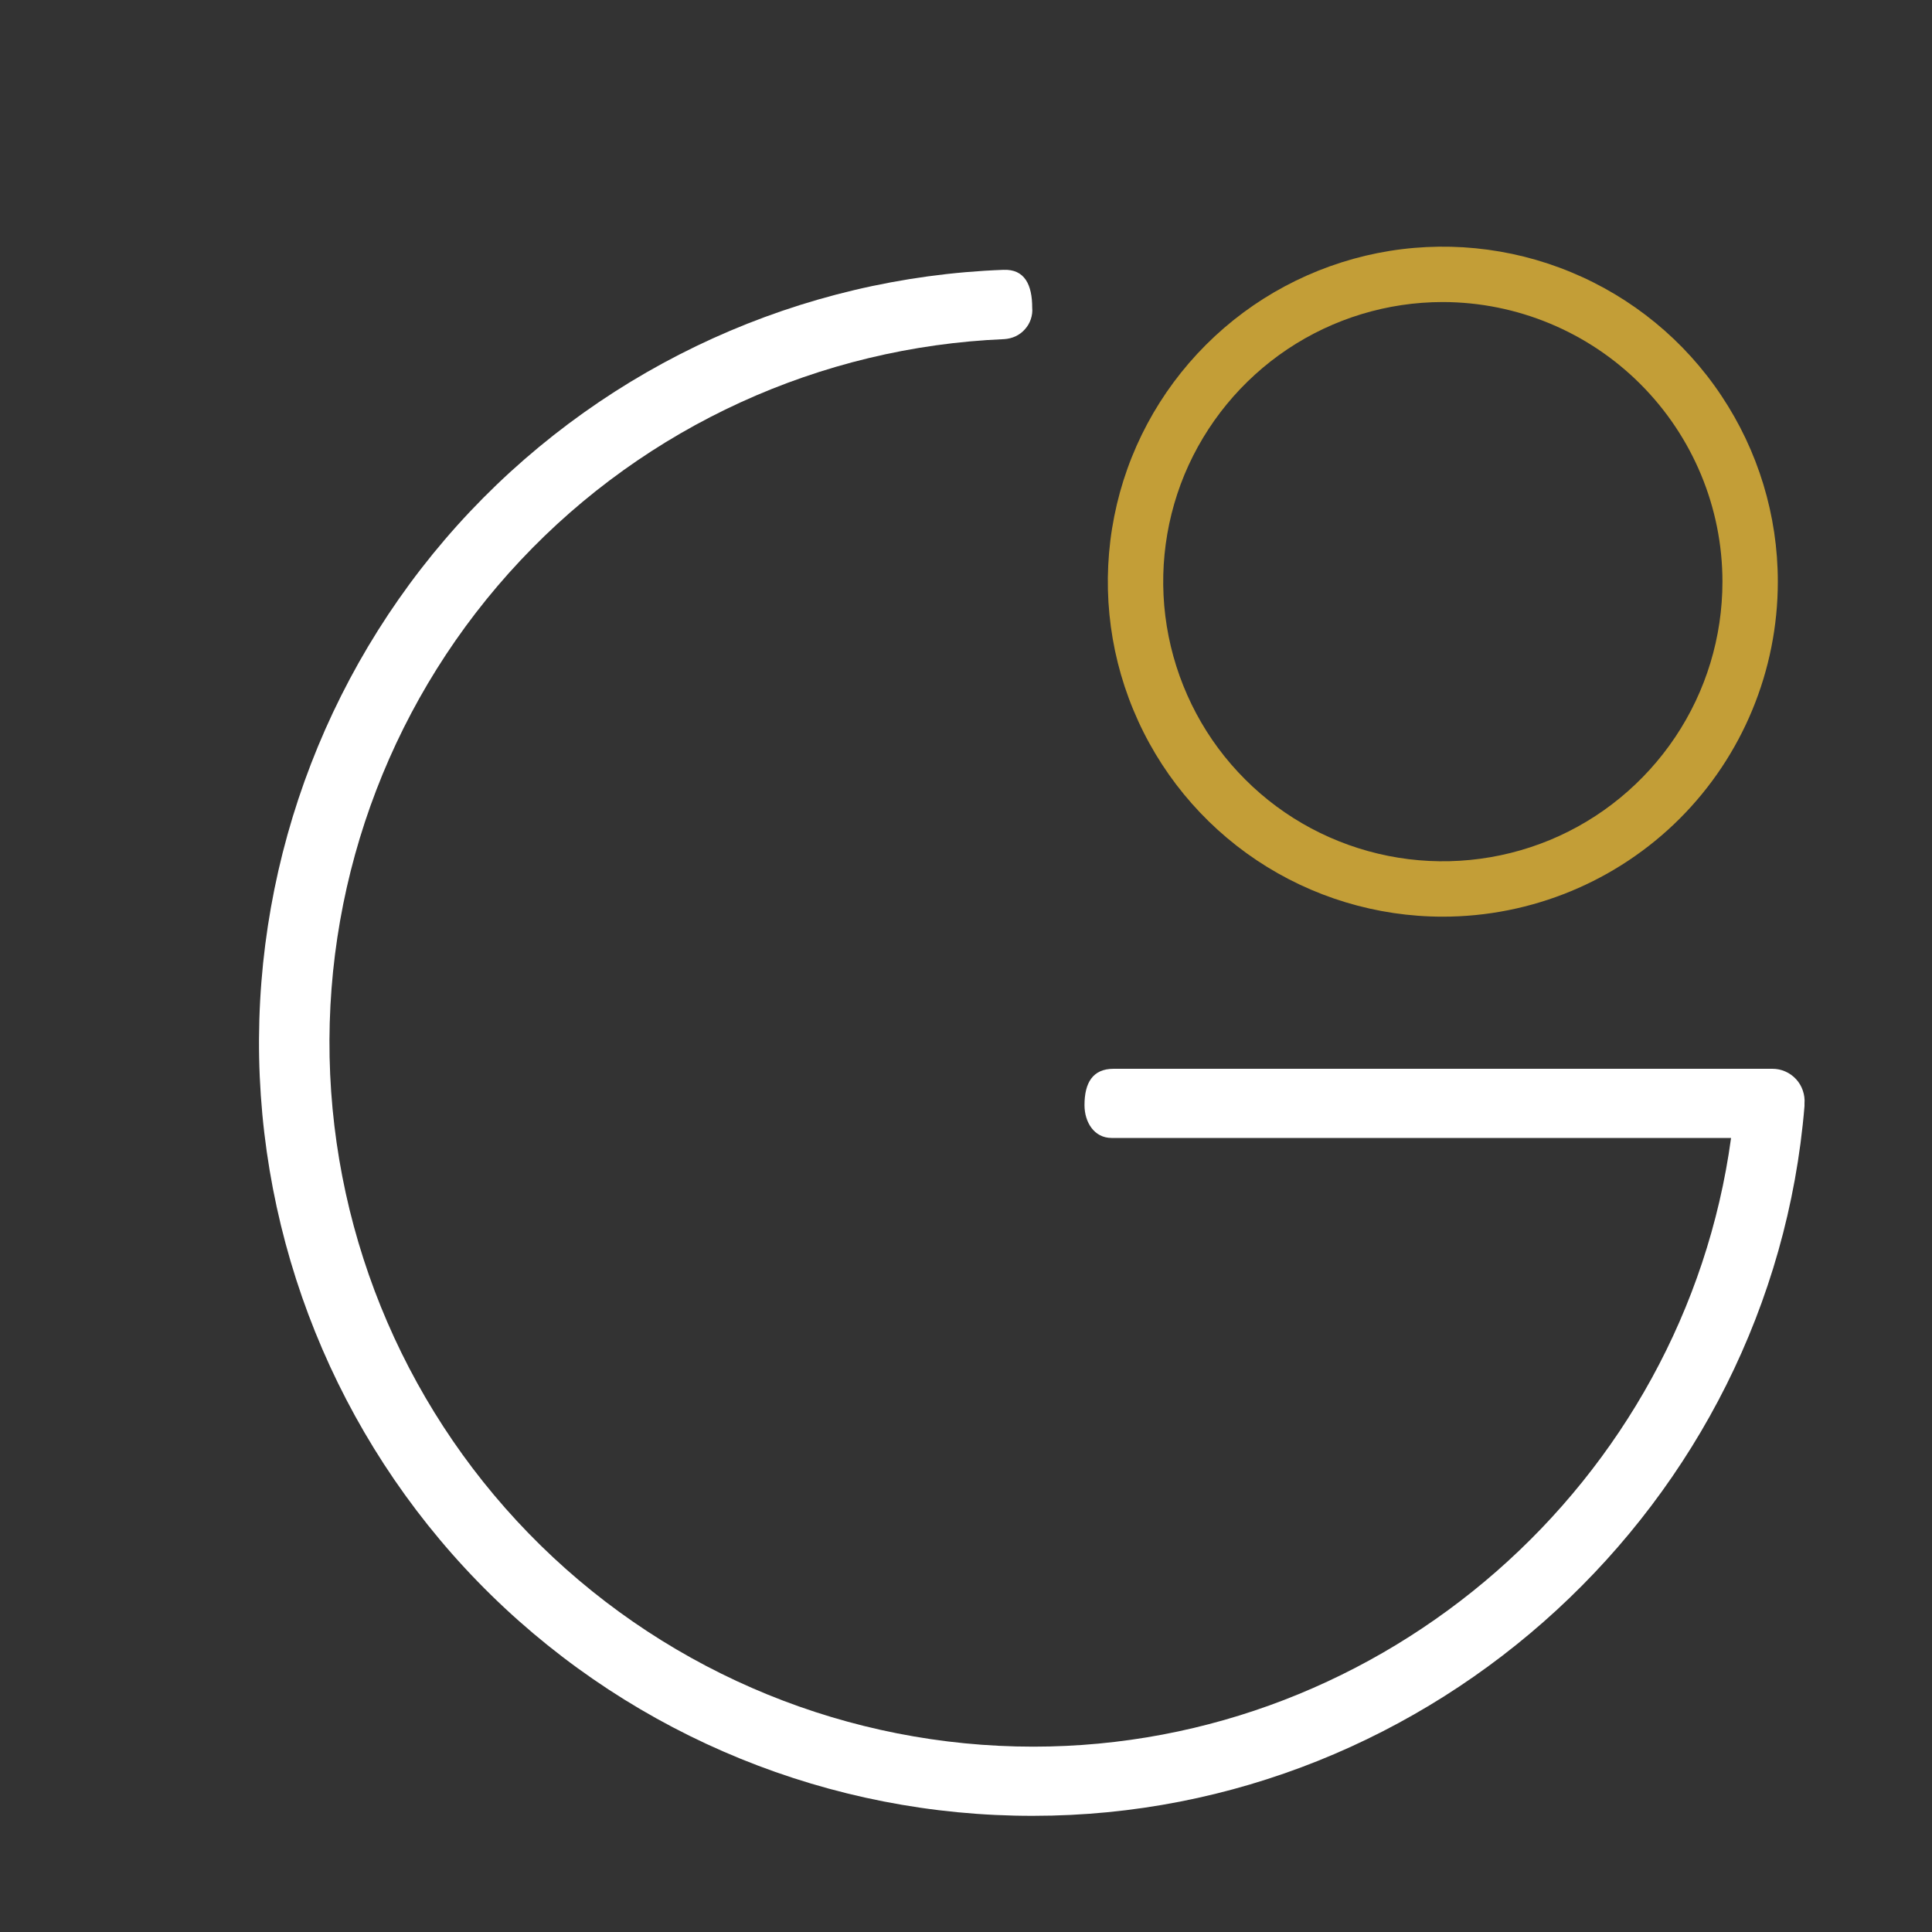 <svg xmlns="http://www.w3.org/2000/svg" width="15" height="15" fill="none" viewBox="0 0 15 15">
    <rect x="0" y="0" width="15" height="15" fill="#333333" stroke="none"/>
    <path fill="#fff" d="M8.023 14.098c-1.574.003-3.085-.613-4.21-1.714-1.124-1.101-1.77-2.6-1.801-4.173-.03-1.573.558-3.096 1.638-4.24 1.081-1.143 2.568-1.817 4.14-1.876.167-.007.224.118.224.294.003.03-.001.06-.011.09-.01.029-.025.055-.046.078-.02.023-.045.041-.072.054-.028.013-.058.02-.088.022-1.429.06-2.778.676-3.757 1.719-.979 1.042-1.51 2.426-1.481 3.856.03 1.43.618 2.791 1.64 3.792 1.021 1 2.394 1.561 3.824 1.561 2.729 0 5.053-2.053 5.417-4.726H8.63c-.134 0-.21-.121-.21-.255 0-.172.063-.282.226-.282h5.115c.035 0 .069.007.1.021.032.014.06.034.084.06.023.025.041.055.052.088.011.032.016.067.013.101v.02c-.255 3.09-2.884 5.51-5.987 5.51z"/>
    <path fill="#C39E37" d="M11.202 7.117c-.514 0-1.017-.152-1.445-.438-.428-.286-.761-.692-.958-1.168-.197-.475-.248-.998-.148-1.502.1-.505.348-.968.712-1.332.364-.364.827-.611 1.332-.712.504-.1 1.027-.049 1.502.148.476.197.882.53 1.167.958.286.428.439.93.439 1.445 0 .69-.274 1.352-.762 1.84-.488.487-1.15.761-1.84.761zm0-4.772c-.43 0-.85.128-1.206.366-.357.239-.635.578-.8.974-.164.397-.207.834-.123 1.255.084.42.29.808.594 1.111.303.304.69.51 1.111.594.421.084.858.041 1.255-.123.396-.164.735-.443.974-.8.239-.357.366-.776.366-1.206 0-.575-.23-1.127-.637-1.534-.407-.407-.959-.636-1.534-.637z"/>
</svg>
